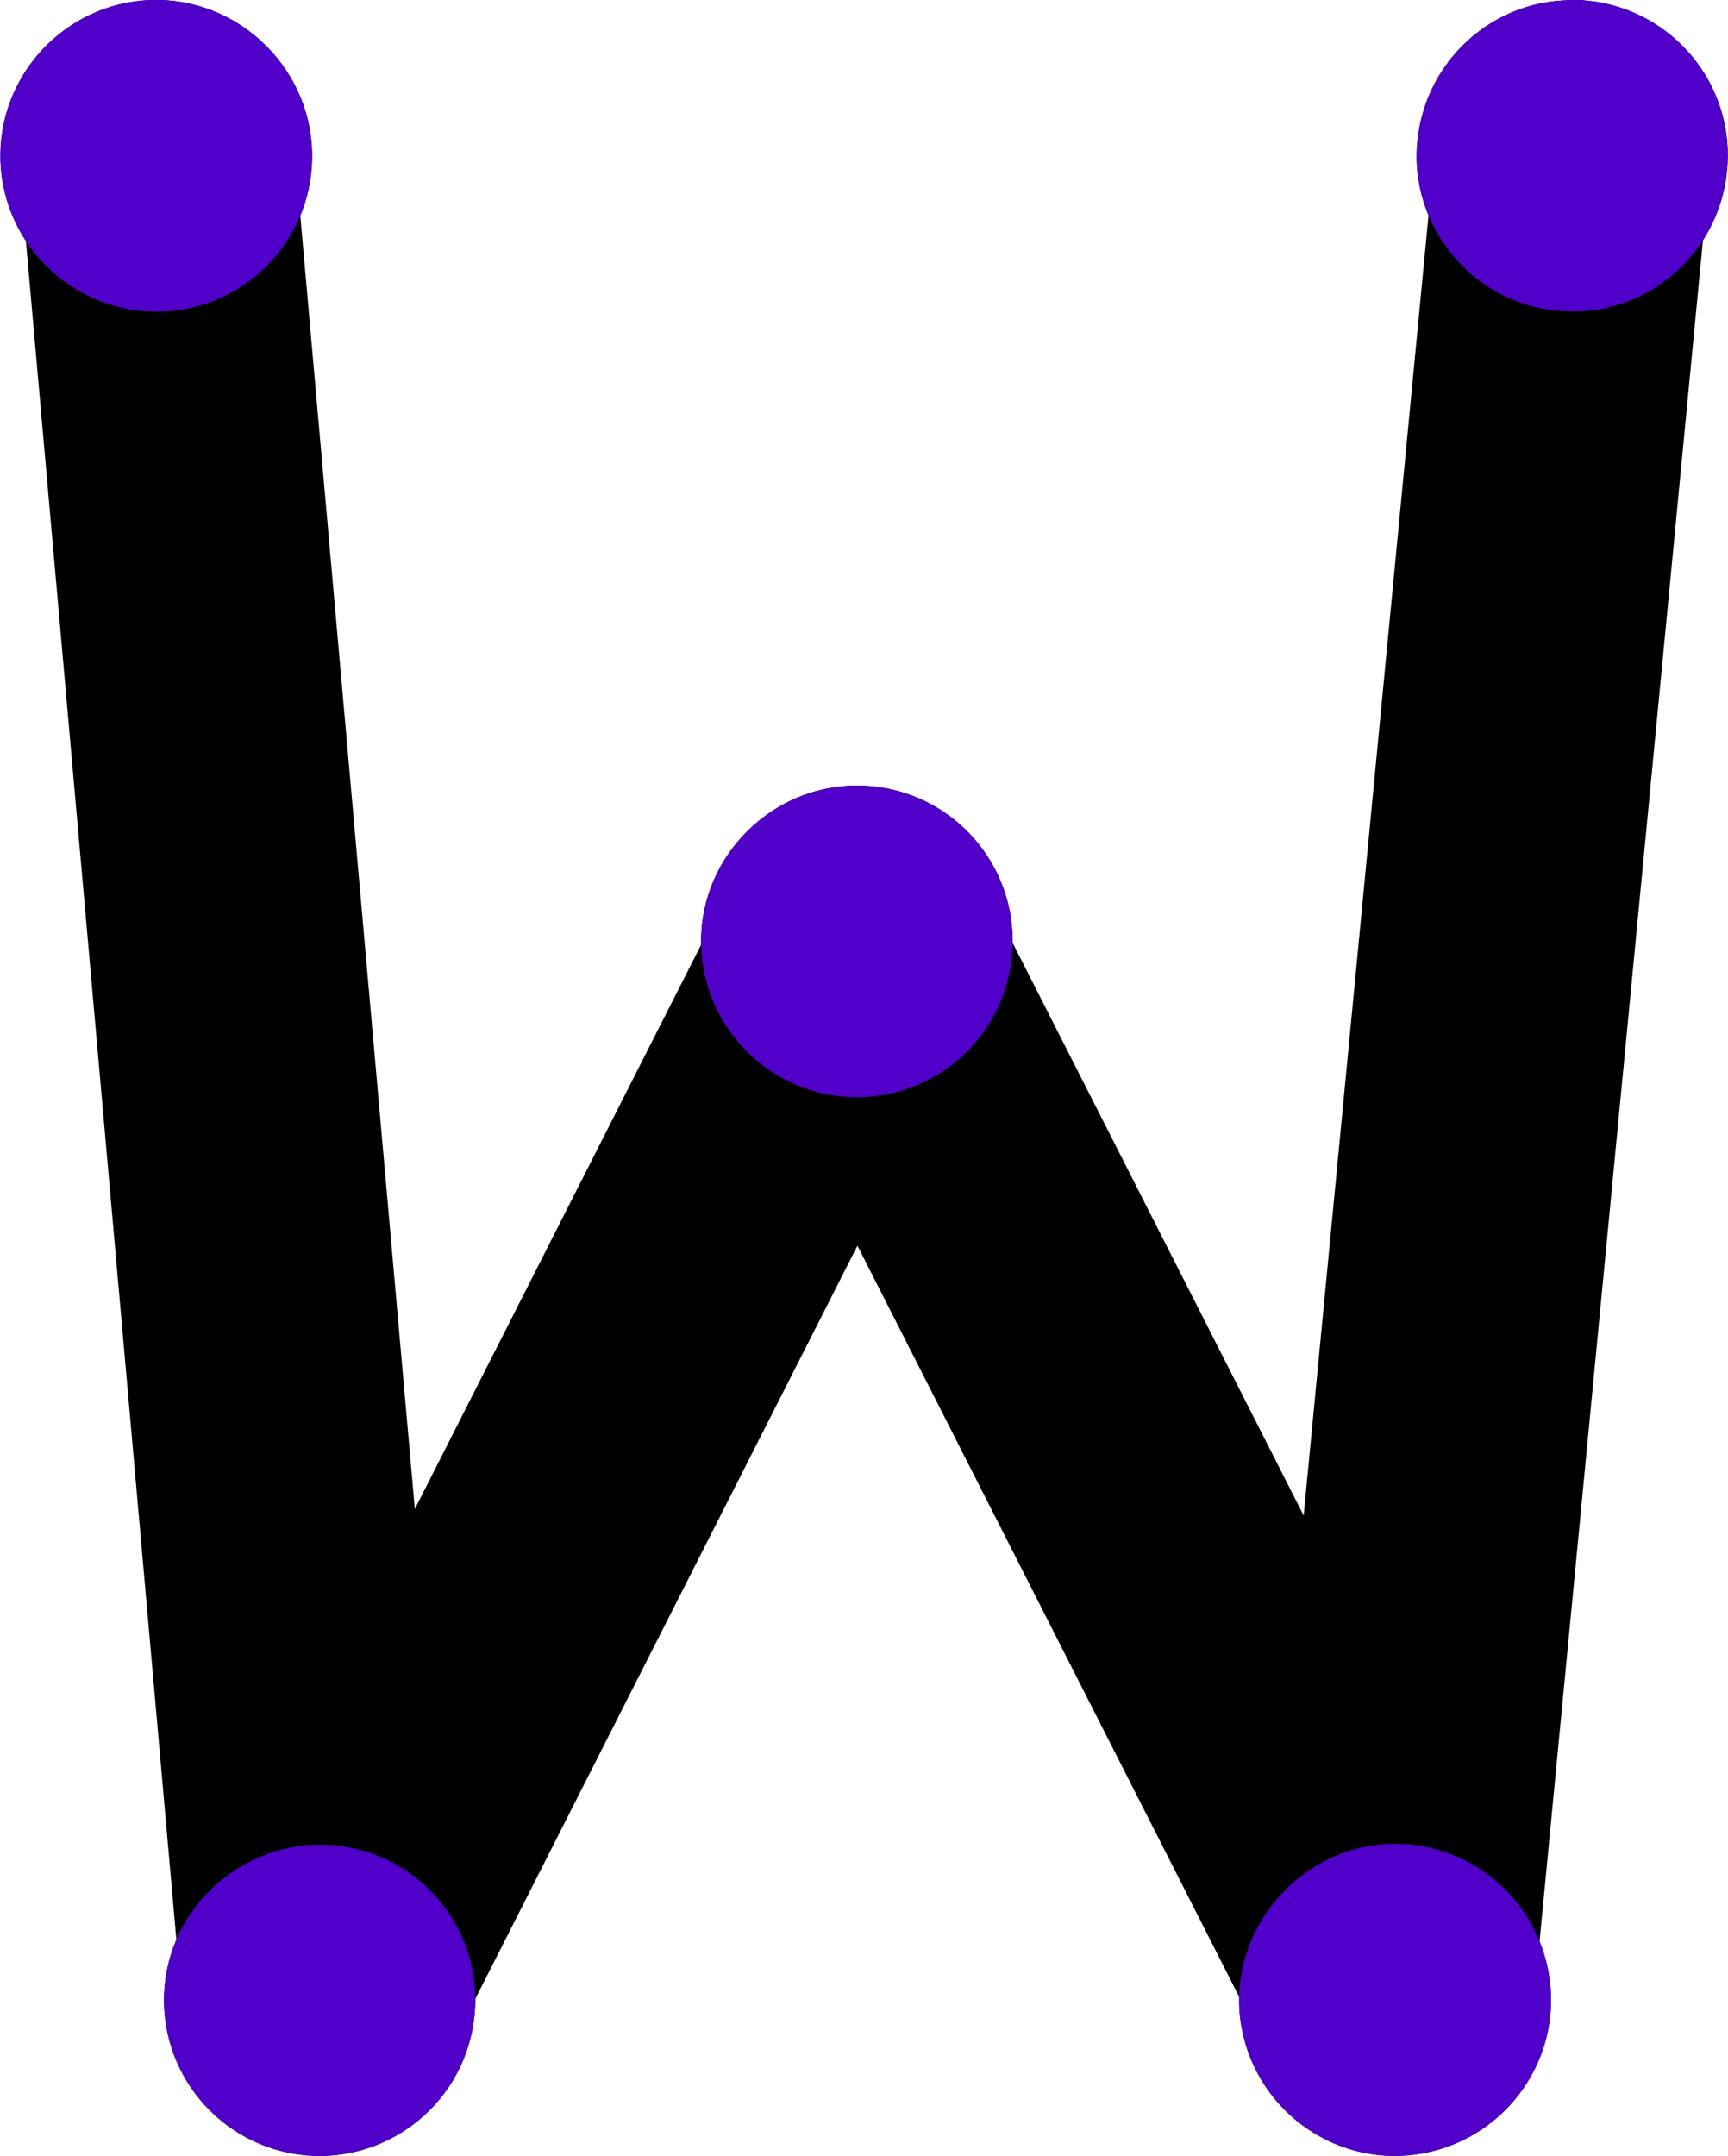 <?xml version="1.0" encoding="UTF-8" standalone="no"?>
<!-- Created with Inkscape (http://www.inkscape.org/) -->

<svg
   width="3.882mm"
   height="4.842mm"
   viewBox="0 0 3.882 4.842"
   version="1.1"
   id="svg4110"
   xml:space="preserve"
   xmlns:inkscape="http://www.inkscape.org/namespaces/inkscape"
   xmlns:sodipodi="http://sodipodi.sourceforge.net/DTD/sodipodi-0.dtd"
   xmlns="http://www.w3.org/2000/svg"
   xmlns:svg="http://www.w3.org/2000/svg"><sodipodi:namedview
     id="namedview4112"
     pagecolor="#ffffff"
     bordercolor="#000000"
     borderopacity="0.25"
     inkscape:showpageshadow="2"
     inkscape:pageopacity="0.0"
     inkscape:pagecheckerboard="0"
     inkscape:deskcolor="#d1d1d1"
     inkscape:document-units="mm"
     showgrid="false"
     inkscape:zoom="0.2102413"
     inkscape:cx="244.95663"
     inkscape:cy="561.25984"
     inkscape:window-width="1728"
     inkscape:window-height="1080"
     inkscape:window-x="0"
     inkscape:window-y="37"
     inkscape:window-maximized="0"
     inkscape:current-layer="layer1" /><defs
     id="defs4107" /><g
     inkscape:label="Layer 1"
     inkscape:groupmode="layer"
     id="layer1"
     transform="translate(-247.931,-227.878)"><path
       fill="none"
       stroke-width="0.619"
       stroke-linecap="round"
       stroke-linejoin="round"
       stroke="#000000"
       stroke-opacity="1"
       stroke-miterlimit="4"
       d="m 248.283,228.228 0.367,4.142 1.207,-2.378 1.209,2.378 0.398,-4.142"
       id="path13094" /><path
       fill-rule="evenodd"
       fill="#000000"
       fill-opacity="1"
       stroke-width="0.082"
       stroke-linecap="butt"
       stroke-linejoin="miter"
       stroke="#000000"
       stroke-opacity="1"
       stroke-miterlimit="4"
       d="m 248.309,228.536 c -0.17,0.014 -0.32,-0.112 -0.335,-0.281 -0.015,-0.17 0.112,-0.32 0.281,-0.335 0.17,-0.015 0.32,0.114 0.335,0.281 0.015,0.17 -0.11,0.32 -0.281,0.335 z m 0,0"
       id="path13096" /><path
       fill-rule="evenodd"
       fill="#000000"
       fill-opacity="1"
       stroke-width="0.082"
       stroke-linecap="butt"
       stroke-linejoin="miter"
       stroke="#000000"
       stroke-opacity="1"
       stroke-miterlimit="4"
       d="m 248.952,232.428 c -0.032,0.167 -0.194,0.277 -0.361,0.245 -0.168,-0.033 -0.277,-0.194 -0.245,-0.362 0.033,-0.167 0.198,-0.276 0.362,-0.244 0.167,0.032 0.277,0.194 0.244,0.361 z m 0,0"
       id="path13098" /><path
       fill-rule="evenodd"
       fill="#000000"
       fill-opacity="1"
       stroke-width="0.082"
       stroke-linecap="butt"
       stroke-linejoin="miter"
       stroke="#000000"
       stroke-opacity="1"
       stroke-miterlimit="4"
       d="m 250.165,229.992 c 0,0.17 -0.138,0.309 -0.309,0.309 -0.17,0 -0.309,-0.139 -0.309,-0.309 0,-0.171 0.142,-0.309 0.309,-0.309 0.171,0 0.309,0.138 0.309,0.309 z m 0,0"
       id="path13100" /><path
       fill-rule="evenodd"
       fill="#000000"
       fill-opacity="1"
       stroke-width="0.082"
       stroke-linecap="butt"
       stroke-linejoin="miter"
       stroke="#000000"
       stroke-opacity="1"
       stroke-miterlimit="4"
       d="m 251.369,232.312 c 0.032,0.167 -0.079,0.329 -0.247,0.361 -0.167,0.032 -0.329,-0.079 -0.361,-0.247 -0.032,-0.167 0.083,-0.329 0.247,-0.361 0.167,-0.032 0.329,0.079 0.361,0.247 z m 0,0"
       id="path13102" /><path
       fill-rule="evenodd"
       fill="#000000"
       fill-opacity="1"
       stroke-width="0.082"
       stroke-linecap="butt"
       stroke-linejoin="miter"
       stroke="#000000"
       stroke-opacity="1"
       stroke-miterlimit="4"
       d="m 251.492,227.92 c 0.171,0.017 0.295,0.168 0.278,0.338 -0.017,0.17 -0.167,0.294 -0.336,0.277 -0.171,-0.015 -0.295,-0.171 -0.278,-0.336 0.017,-0.17 0.167,-0.295 0.336,-0.278 z m 0,0"
       id="path13104" /><path
       fill-rule="evenodd"
       fill="#5000c8"
       fill-opacity="1"
       stroke-width="0.082"
       stroke-linecap="butt"
       stroke-linejoin="miter"
       stroke="#5000c8"
       stroke-opacity="1"
       stroke-miterlimit="4"
       d="m 248.309,228.536 c -0.17,0.014 -0.32,-0.112 -0.335,-0.281 -0.015,-0.17 0.112,-0.32 0.281,-0.335 0.17,-0.015 0.32,0.114 0.335,0.281 0.015,0.17 -0.11,0.32 -0.281,0.335 z m 0,0"
       id="path13468" /><path
       fill-rule="evenodd"
       fill="#5000c8"
       fill-opacity="1"
       stroke-width="0.082"
       stroke-linecap="butt"
       stroke-linejoin="miter"
       stroke="#5000c8"
       stroke-opacity="1"
       stroke-miterlimit="4"
       d="m 248.952,232.428 c -0.032,0.167 -0.194,0.277 -0.361,0.245 -0.168,-0.033 -0.277,-0.194 -0.245,-0.362 0.033,-0.167 0.198,-0.276 0.362,-0.244 0.167,0.032 0.277,0.194 0.244,0.361 z m 0,0"
       id="path13470" /><path
       fill-rule="evenodd"
       fill="#5000c8"
       fill-opacity="1"
       stroke-width="0.082"
       stroke-linecap="butt"
       stroke-linejoin="miter"
       stroke="#5000c8"
       stroke-opacity="1"
       stroke-miterlimit="4"
       d="m 250.165,229.992 c 0,0.17 -0.138,0.309 -0.309,0.309 -0.17,0 -0.309,-0.139 -0.309,-0.309 0,-0.171 0.142,-0.309 0.309,-0.309 0.171,0 0.309,0.138 0.309,0.309 z m 0,0"
       id="path13472" /><path
       fill-rule="evenodd"
       fill="#5000c8"
       fill-opacity="1"
       stroke-width="0.082"
       stroke-linecap="butt"
       stroke-linejoin="miter"
       stroke="#5000c8"
       stroke-opacity="1"
       stroke-miterlimit="4"
       d="m 251.369,232.312 c 0.032,0.167 -0.079,0.329 -0.247,0.361 -0.167,0.032 -0.329,-0.079 -0.361,-0.247 -0.032,-0.167 0.083,-0.329 0.247,-0.361 0.167,-0.032 0.329,0.079 0.361,0.247 z m 0,0"
       id="path13474" /><path
       fill-rule="evenodd"
       fill="#5000c8"
       fill-opacity="1"
       stroke-width="0.082"
       stroke-linecap="butt"
       stroke-linejoin="miter"
       stroke="#5000c8"
       stroke-opacity="1"
       stroke-miterlimit="4"
       d="m 251.492,227.92 c 0.171,0.017 0.295,0.168 0.278,0.338 -0.017,0.17 -0.167,0.294 -0.336,0.277 -0.171,-0.015 -0.295,-0.171 -0.278,-0.336 0.017,-0.17 0.167,-0.295 0.336,-0.278 z m 0,0"
       id="path13476" /></g></svg>
